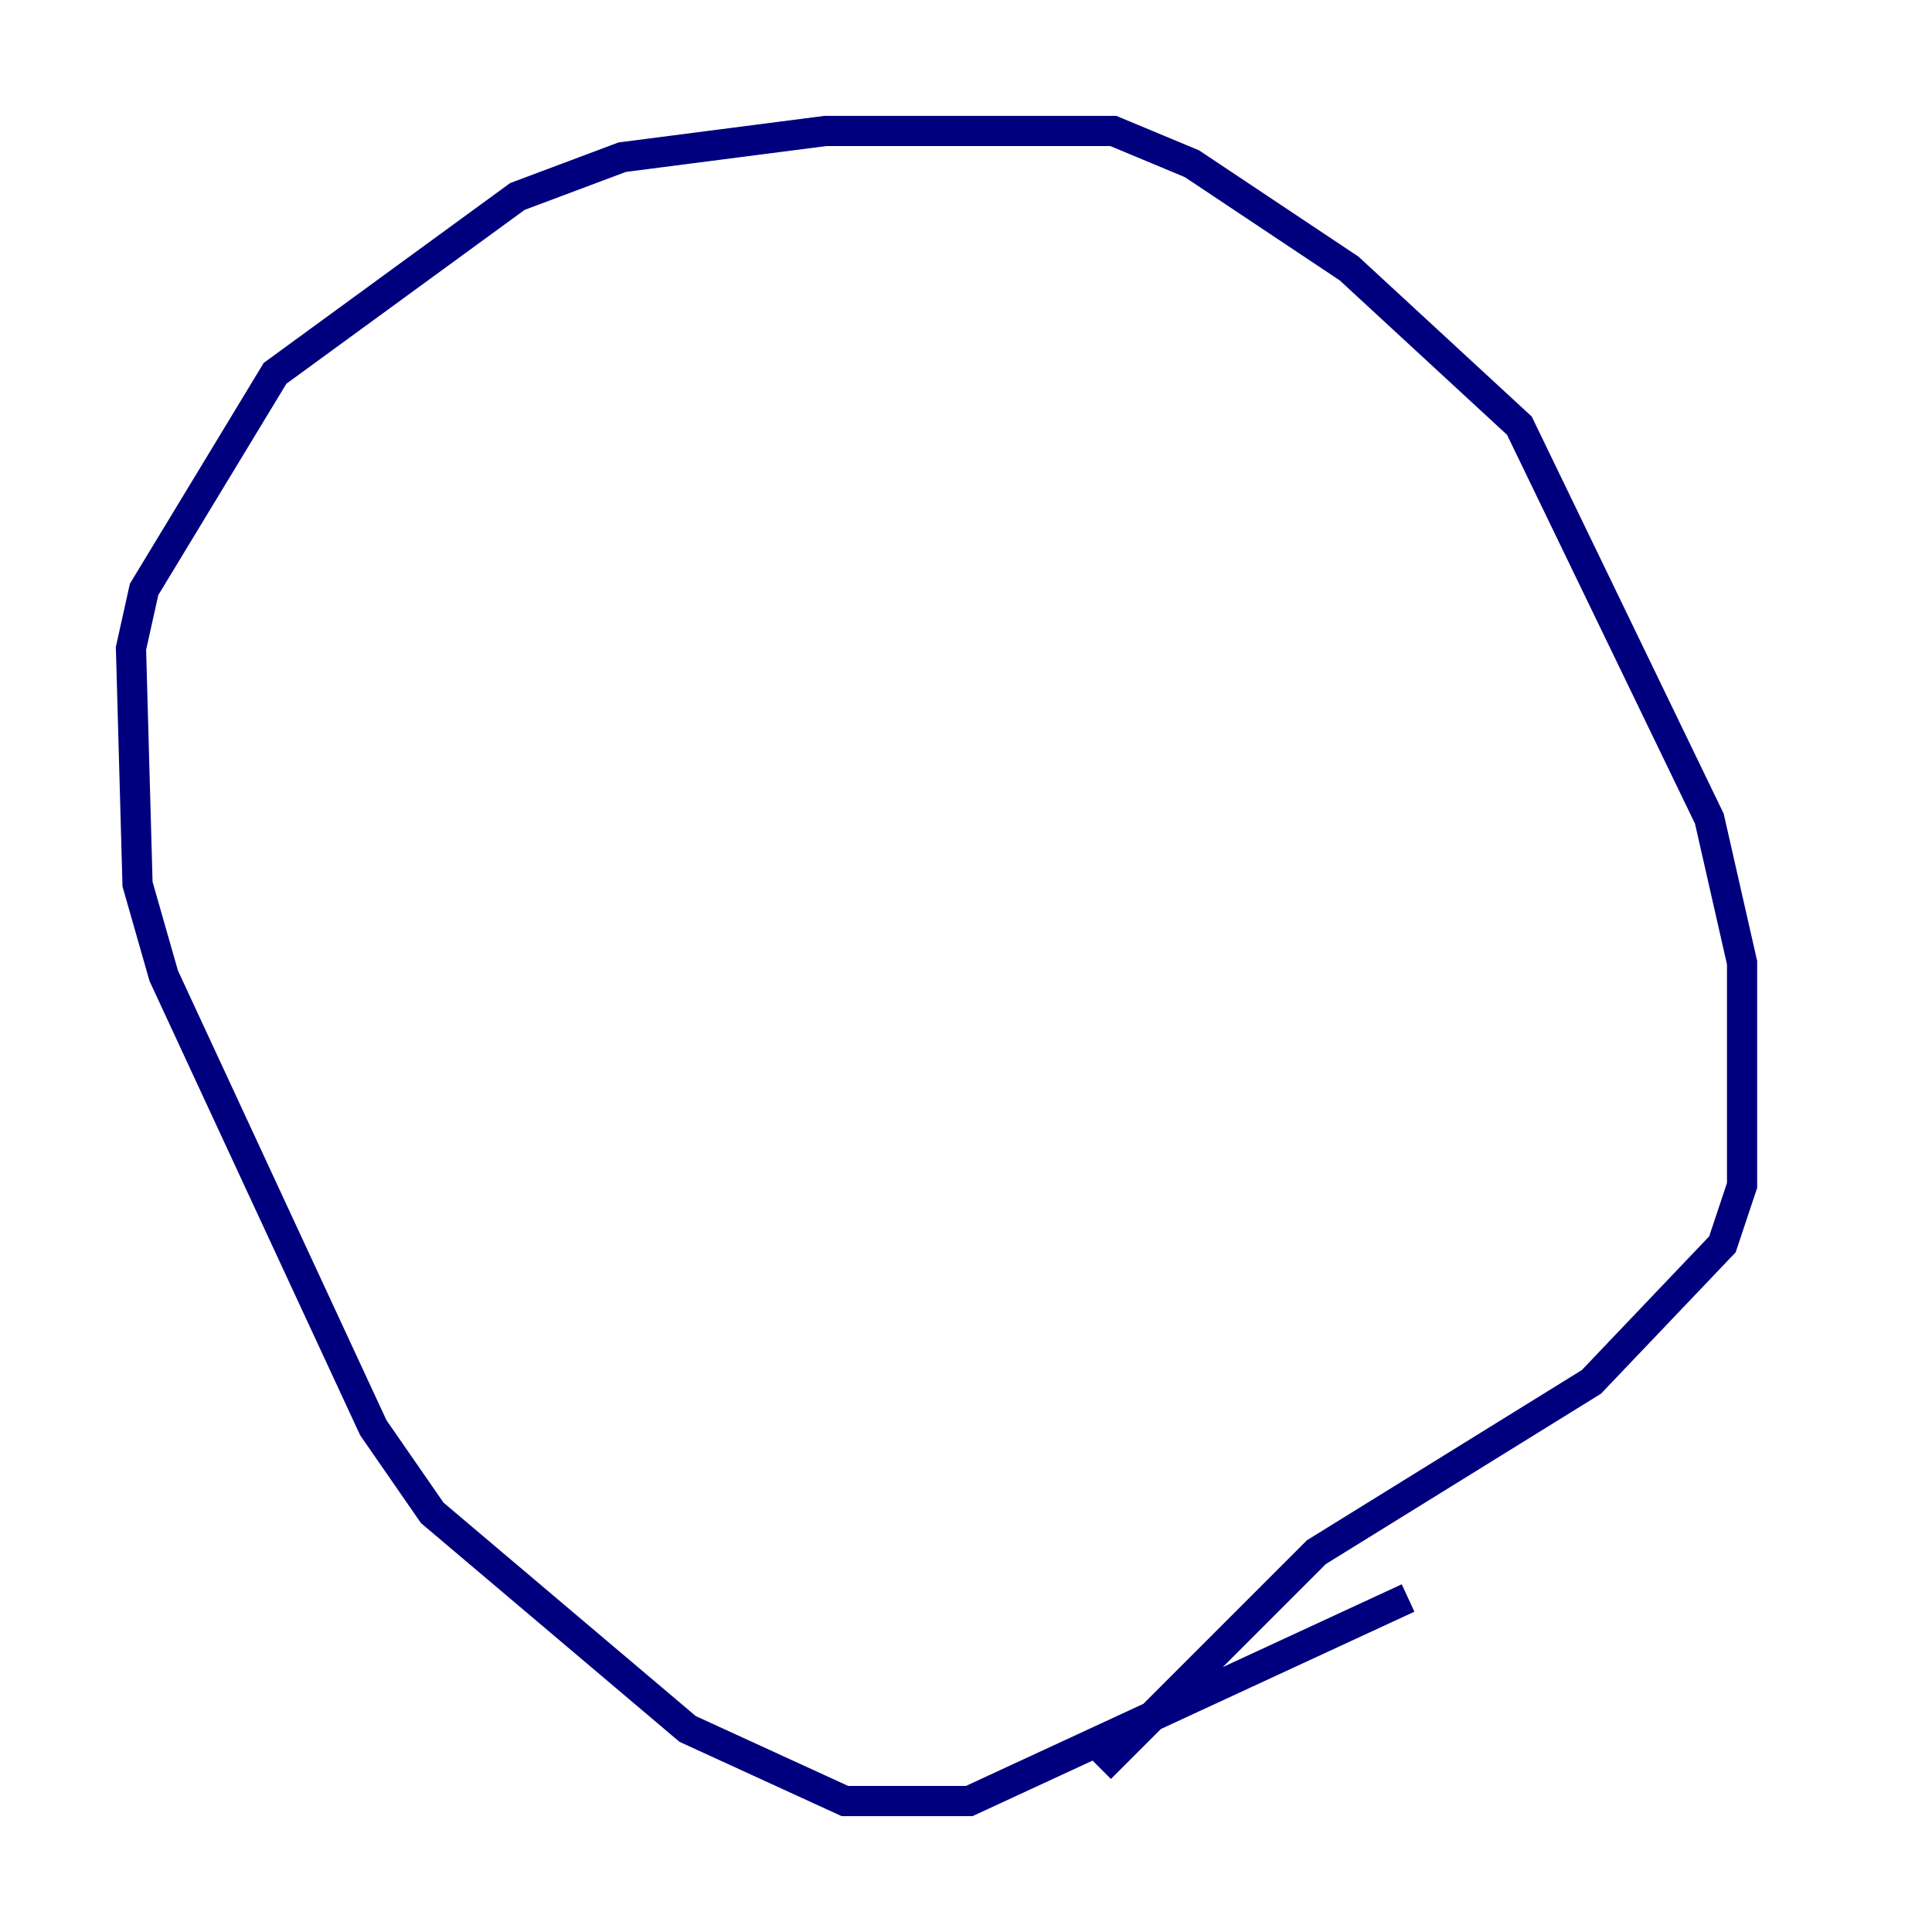<?xml version="1.0" encoding="utf-8" ?>
<svg baseProfile="tiny" height="128" version="1.2" viewBox="0,0,128,128" width="128" xmlns="http://www.w3.org/2000/svg" xmlns:ev="http://www.w3.org/2001/xml-events" xmlns:xlink="http://www.w3.org/1999/xlink"><defs /><polyline fill="none" points="93.288,105.871 64.217,119.322 55.973,119.322 45.559,114.549 28.637,100.231 24.732,94.59 10.848,64.651 9.112,58.576 8.678,42.956 9.546,39.051 18.224,24.732 34.278,13.017 41.22,10.414 54.671,8.678 73.763,8.678 78.969,10.848 89.383,17.79 100.664,28.203 113.248,54.237 115.417,63.783 115.417,78.536 114.115,82.441 105.437,91.552 87.214,102.834 72.895,117.153" stroke="#00007f" stroke-width="2" /></svg>